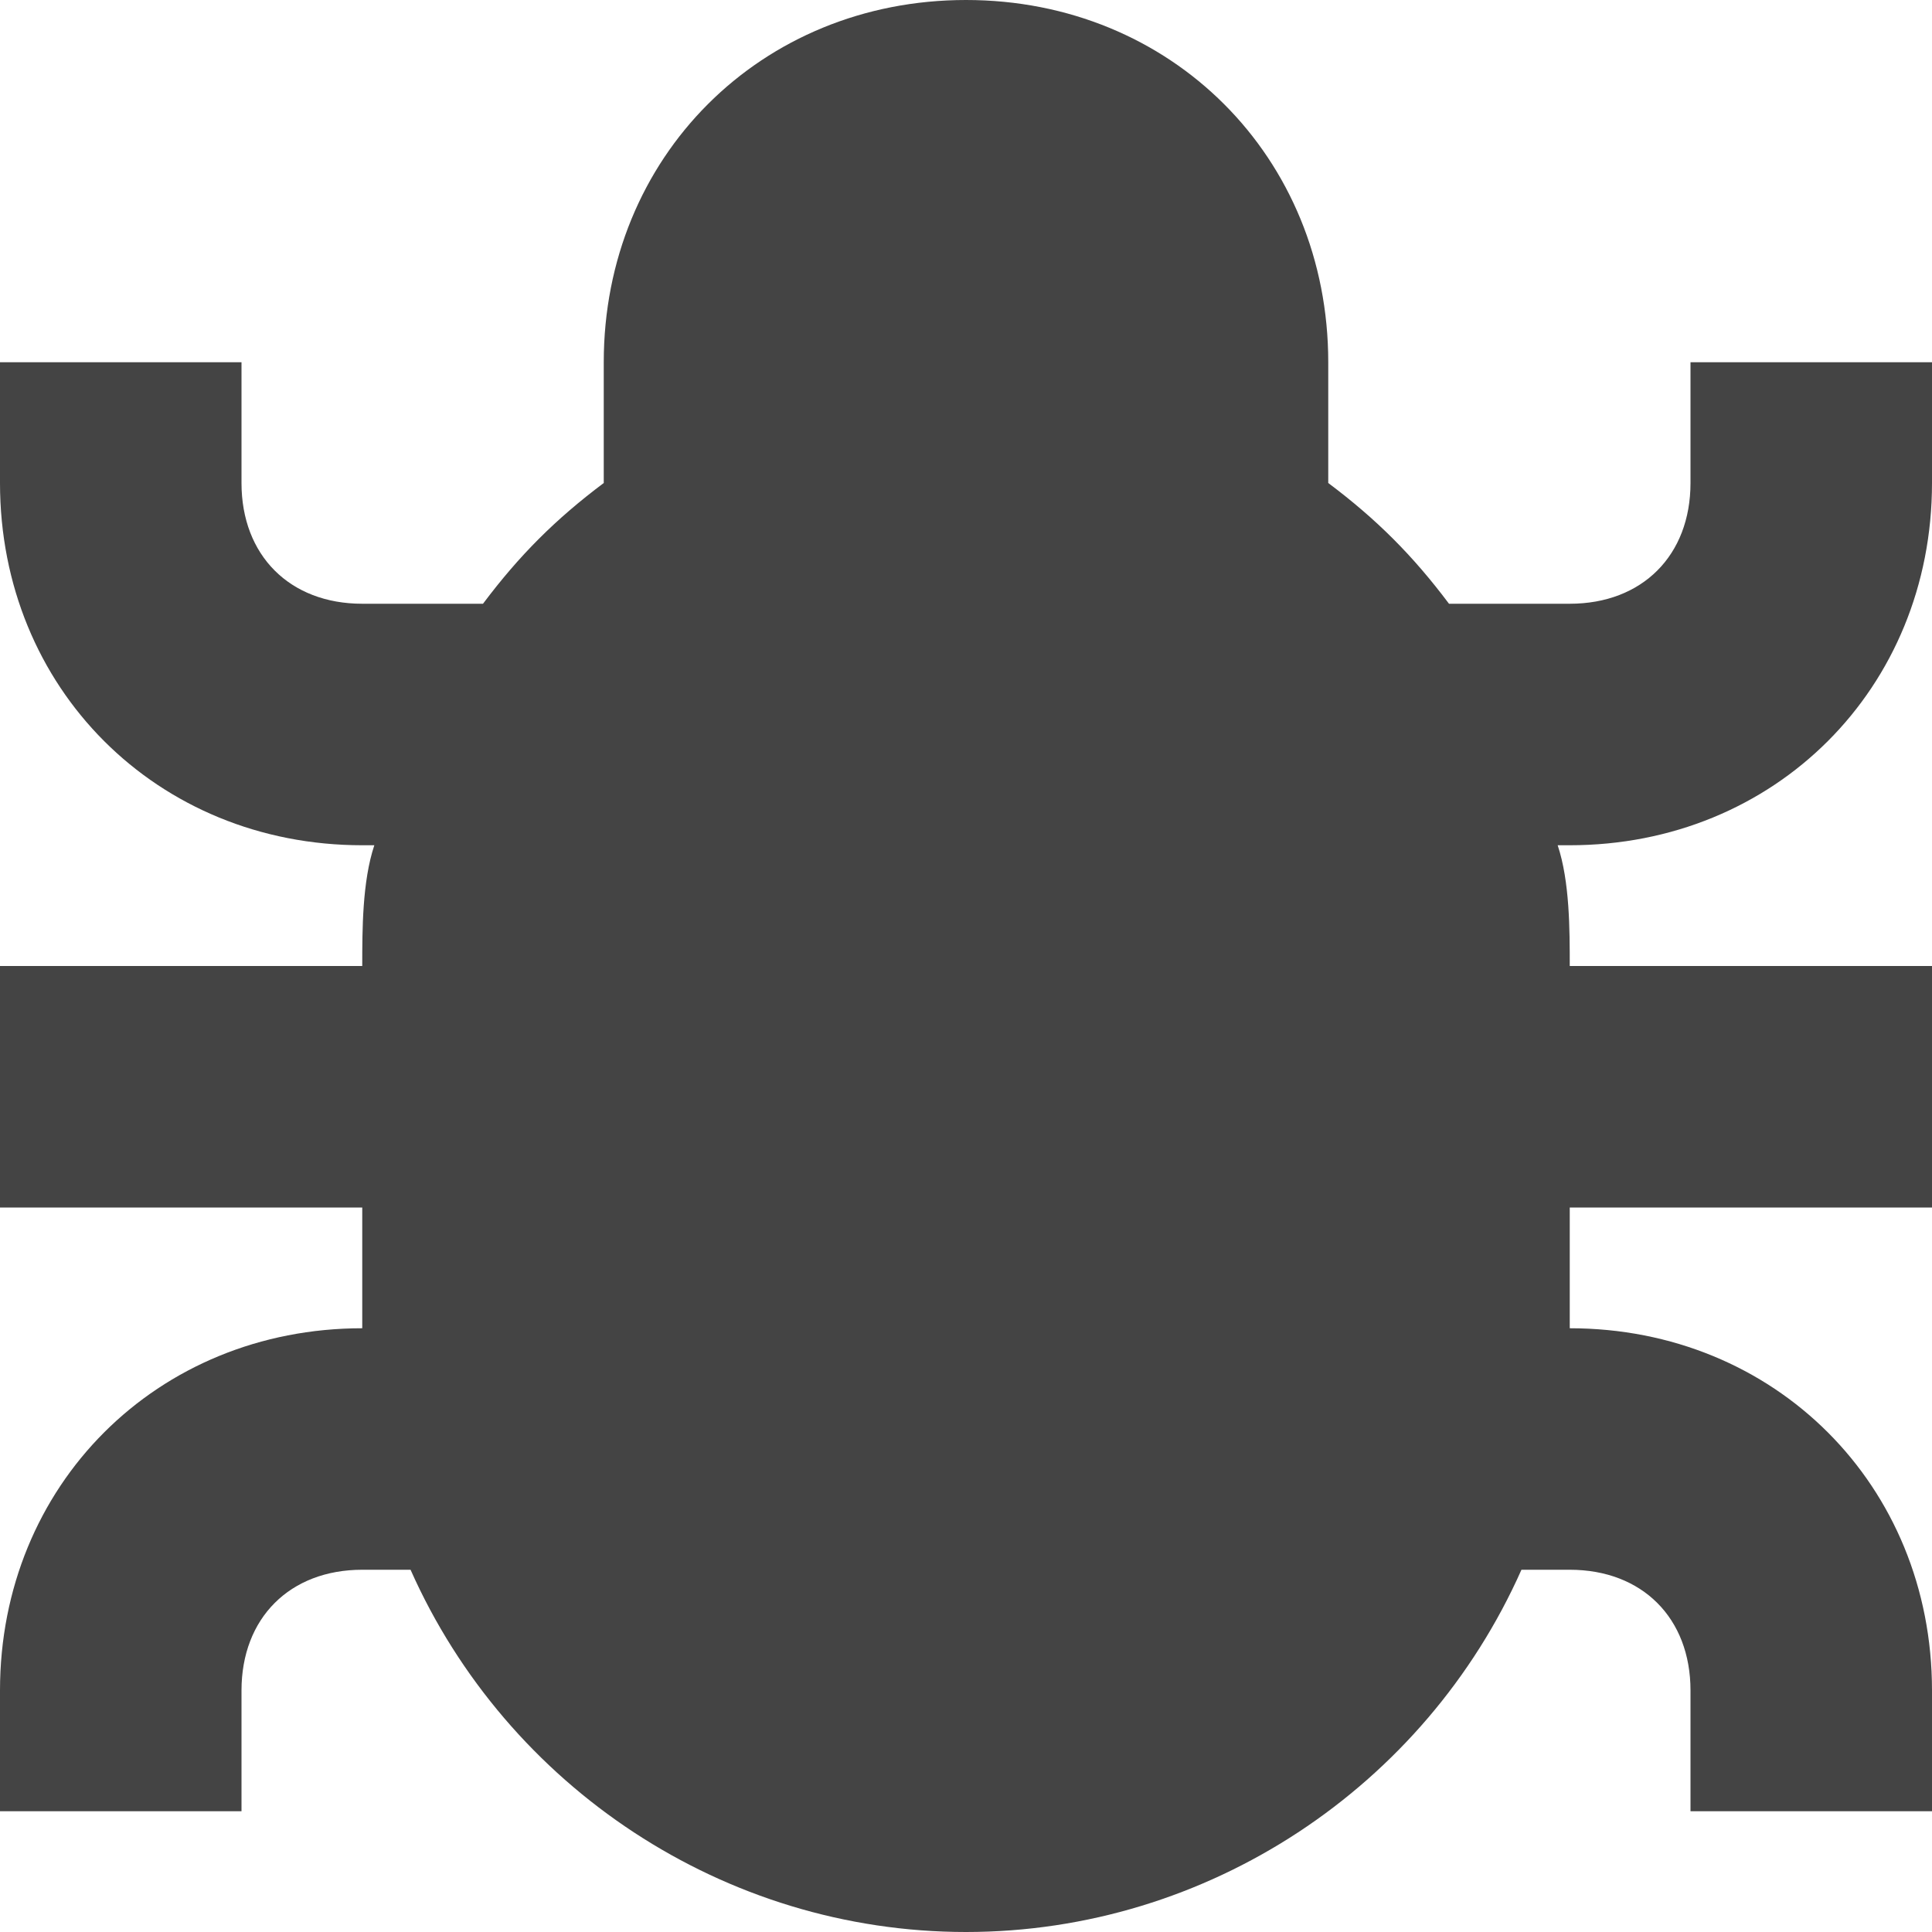 <?xml version="1.0" encoding="utf-8"?>
<!-- Generator: Adobe Illustrator 19.0.1, SVG Export Plug-In . SVG Version: 6.00 Build 0)  -->
<!DOCTYPE svg PUBLIC "-//W3C//DTD SVG 1.1//EN" "http://www.w3.org/Graphics/SVG/1.1/DTD/svg11.dtd">
<svg version="1.1" id="Layer_1" xmlns="http://www.w3.org/2000/svg" xmlns:xlink="http://www.w3.org/1999/xlink" x="0px" y="0px"
	 width="16px" height="16px" viewBox="0 0 16 16" enable-background="new 0 0 16 16" xml:space="preserve">
<path fill="#444444" d="M16,4V3h-2v1c0,0.6-0.4,1-1,1h-1c-0.3-0.4-0.6-0.7-1-1V3c0-1.7-1.3-3-3-3S5,1.3,5,3v1C4.6,4.3,4.3,4.6,4,5H3
	C2.4,5,2,4.6,2,4V3H0v1c0,1.7,1.3,3,3,3h0.1C3,7.3,3,7.7,3,8H0v2h3v1c-1.7,0-3,1.3-3,3v1h2v-1c0-0.6,0.4-1,1-1h0.4
	C4.2,14.8,6,16,8,16s3.8-1.2,4.6-3H13c0.6,0,1,0.4,1,1v1h2v-1c0-1.7-1.3-3-3-3v-1h3V8h-3c0-0.3,0-0.7-0.1-1H13C14.7,7,16,5.7,16,4z"
	/>
</svg>
